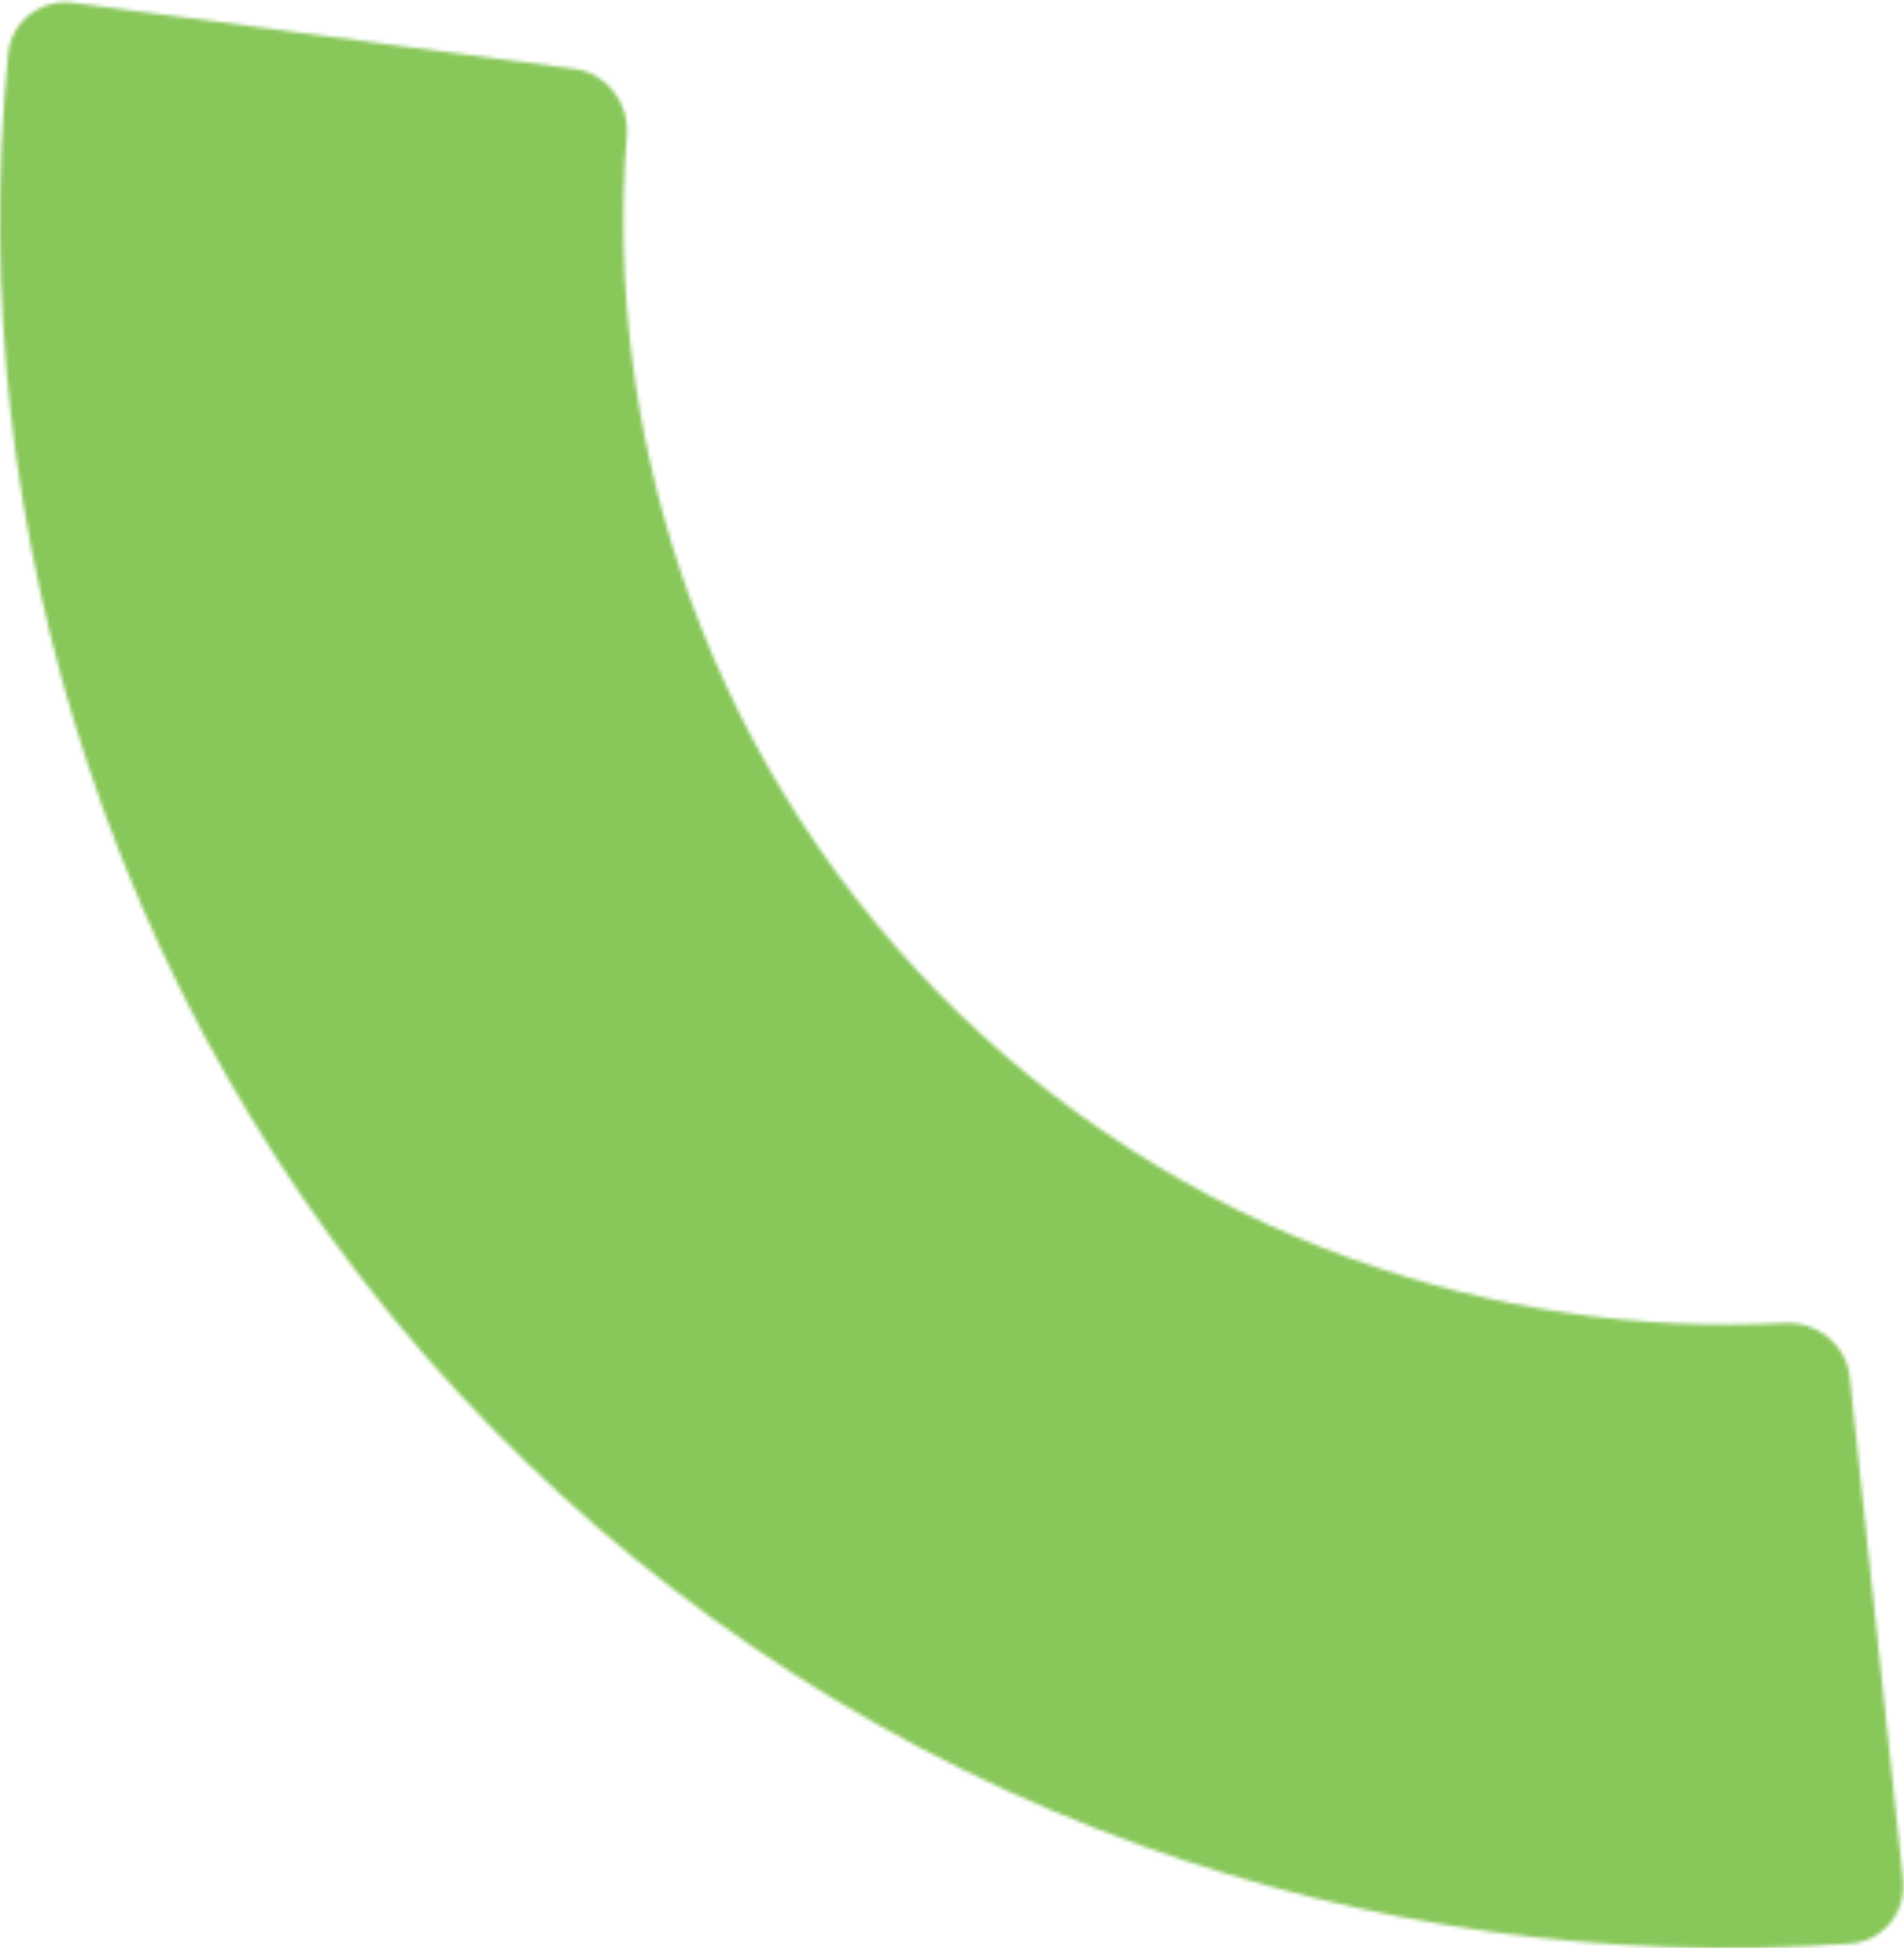<svg width="517" height="529" viewBox="0 0 517 529" fill="none" xmlns="http://www.w3.org/2000/svg">
<mask id="path-1-inside-1_97_1001" fill="white">
<path d="M516.74 510.477C517.672 519.265 511.303 527.172 502.489 527.803C437.167 532.479 371.525 523.426 309.812 501.158C243.077 477.077 182.675 438.17 133.154 387.366C83.633 336.562 46.283 275.185 23.916 207.856C3.233 145.594 -4.139 79.742 2.206 14.56C3.063 5.766 11.13 -0.398 19.891 0.757L155.998 18.711C164.758 19.867 170.879 27.905 170.192 36.715C167.093 76.484 171.96 116.53 184.57 154.487C198.863 197.514 222.731 236.736 254.378 269.203C286.024 301.669 324.624 326.533 367.271 341.921C404.894 355.497 444.801 361.387 484.637 359.306C493.462 358.845 501.341 365.168 502.272 373.956L516.74 510.477Z"/>
</mask>
<path d="M516.74 510.477C517.672 519.265 511.303 527.172 502.489 527.803C437.167 532.479 371.525 523.426 309.812 501.158C243.077 477.077 182.675 438.17 133.154 387.366C83.633 336.562 46.283 275.185 23.916 207.856C3.233 145.594 -4.139 79.742 2.206 14.56C3.063 5.766 11.13 -0.398 19.891 0.757L155.998 18.711C164.758 19.867 170.879 27.905 170.192 36.715C167.093 76.484 171.96 116.53 184.57 154.487C198.863 197.514 222.731 236.736 254.378 269.203C286.024 301.669 324.624 326.533 367.271 341.921C404.894 355.497 444.801 361.387 484.637 359.306C493.462 358.845 501.341 365.168 502.272 373.956L516.74 510.477Z" stroke="#88C75A" stroke-width="332" mask="url(#path-1-inside-1_97_1001)"/>
</svg>
